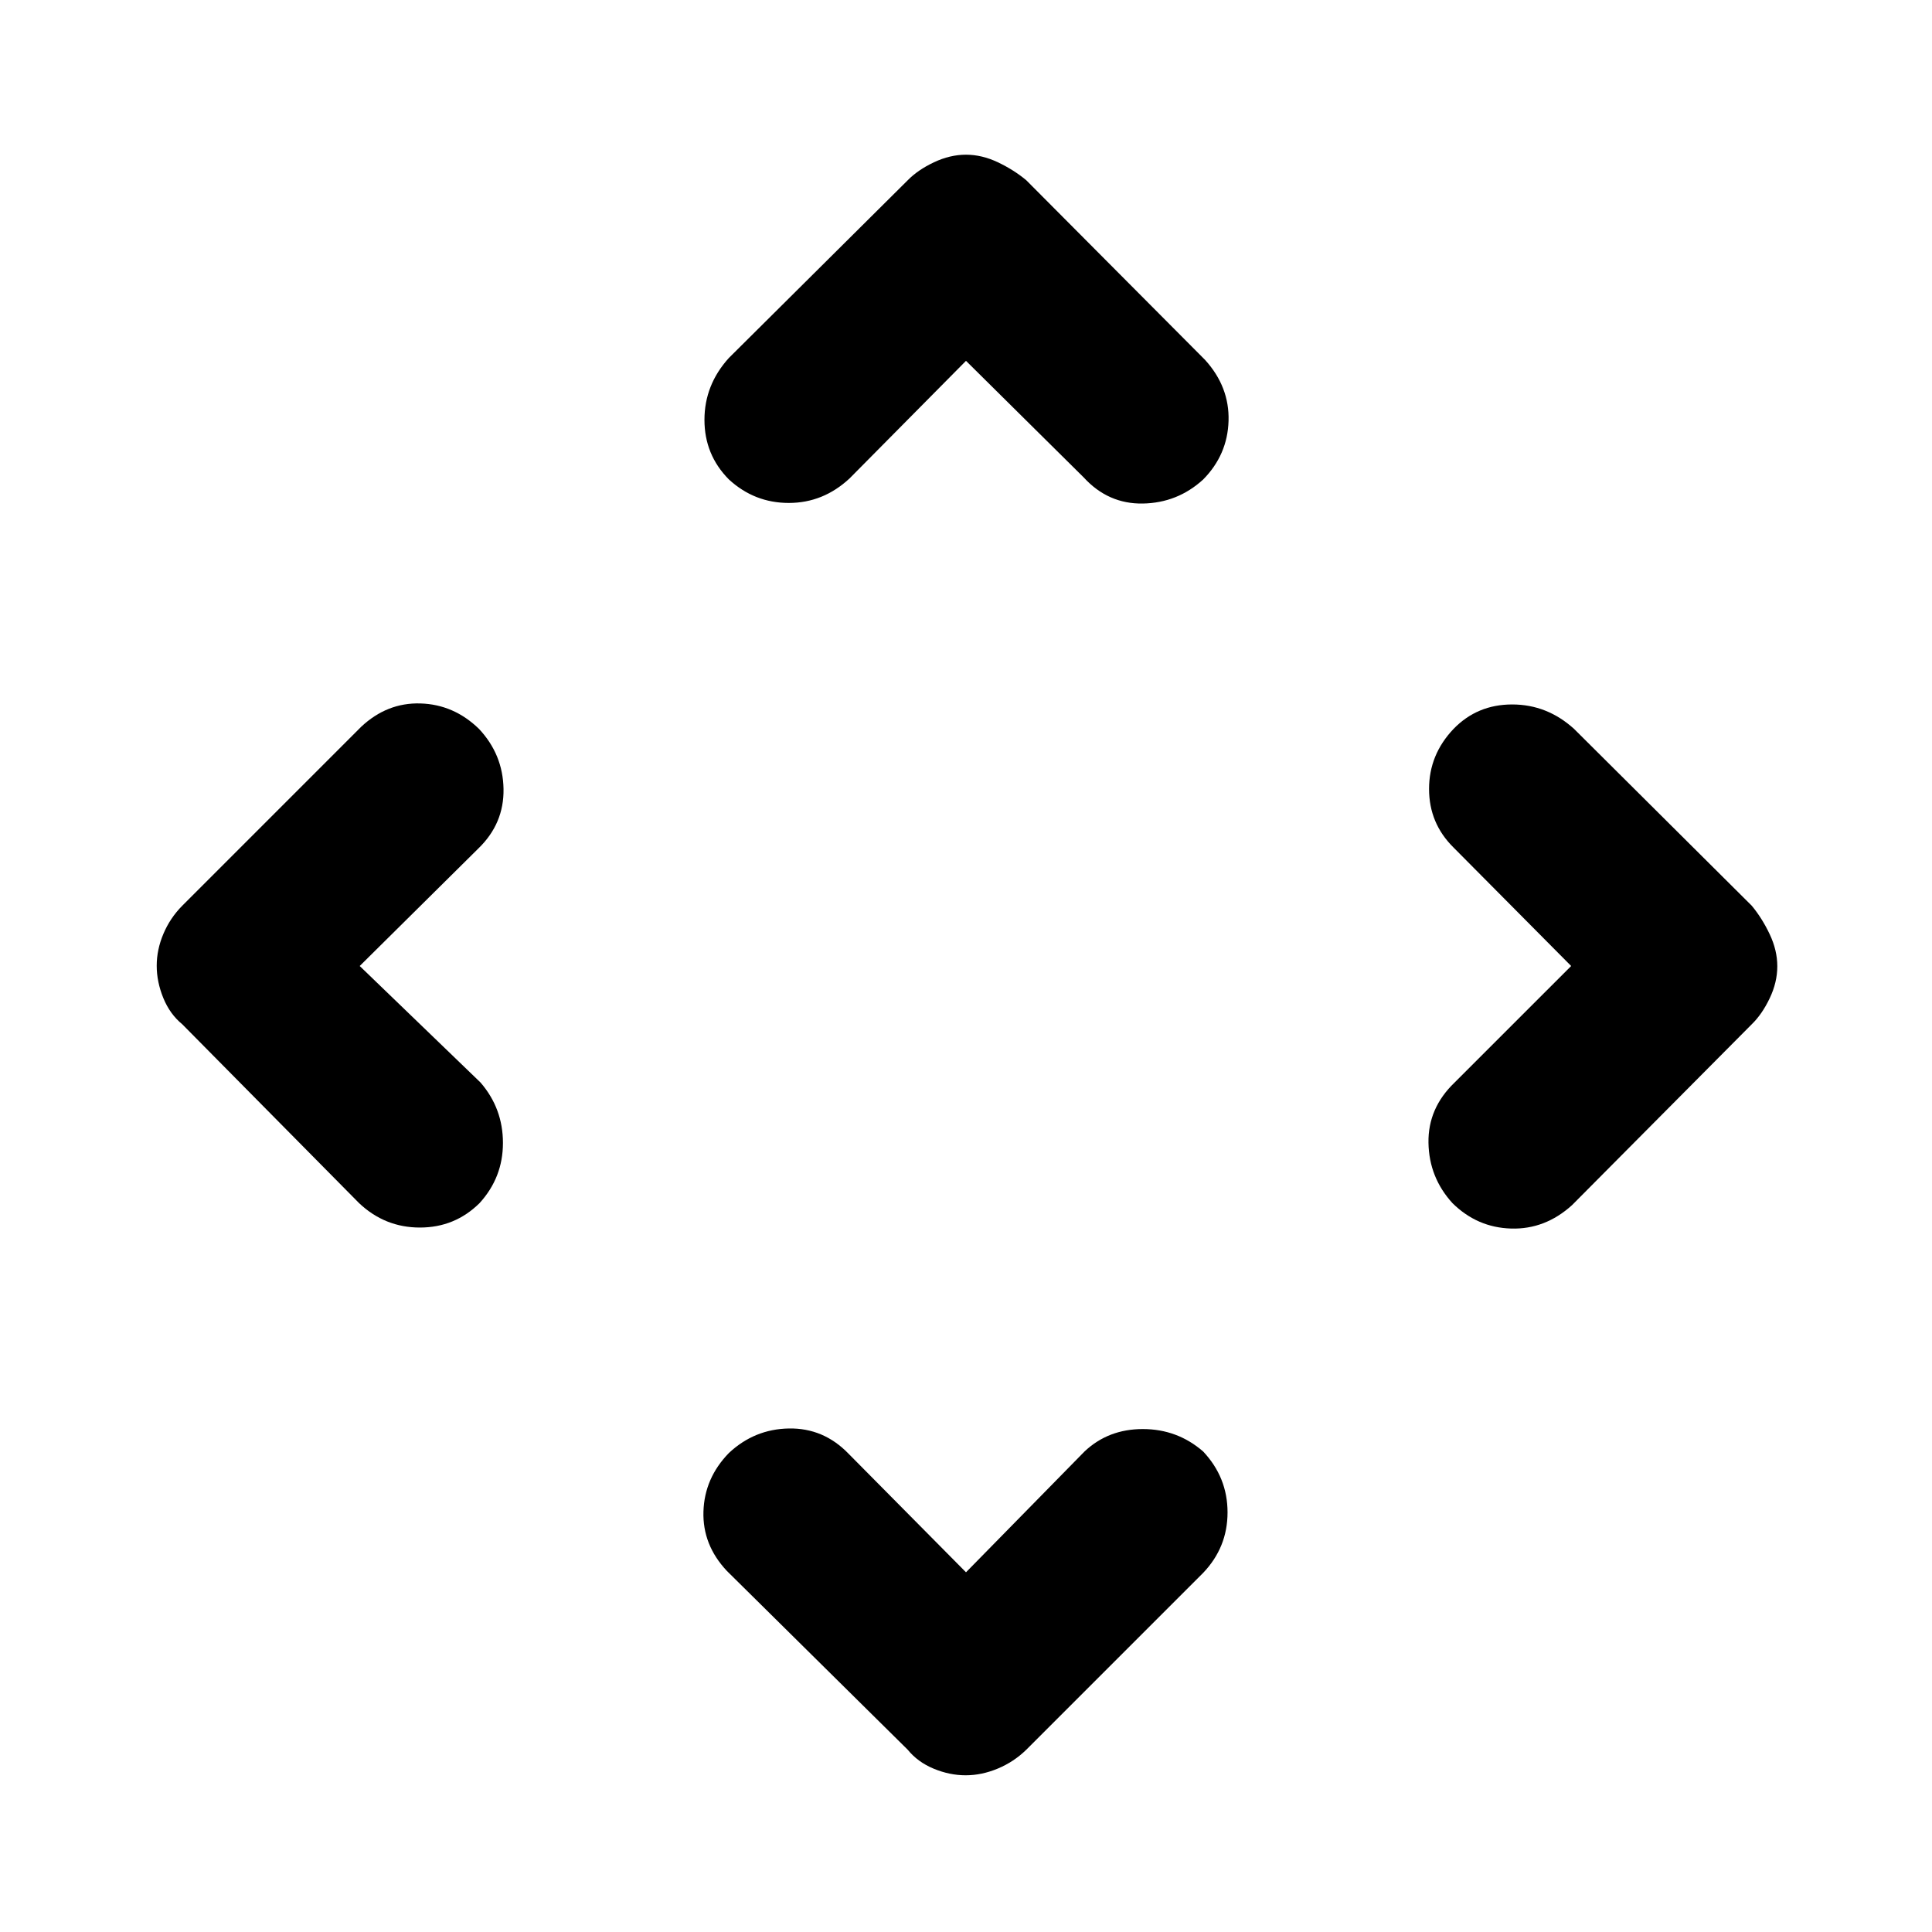 <svg xmlns="http://www.w3.org/2000/svg" height="48" viewBox="0 -960 960 960" width="48"><path d="m480-178.74 58.91-60.04q11.79-11.13 28.93-11.13 17.15 0 29.99 11.13 12.13 12.9 12.13 30.28 0 17.37-12.13 30.07l-87.87 87.86q-6.19 6.04-14.18 9.37-7.99 3.33-15.95 3.33-7.97 0-15.88-3.28-7.92-3.28-12.91-9.42l-89.87-88.86q-12.13-12.91-11.63-29.5T362.17-238q12.7-11.91 29.86-12.2 17.16-.28 29.49 12.42L480-178.74ZM178.74-480l60.04 57.91q11.13 12.88 11.13 30.02 0 17.15-11.63 29.9-12.27 12.13-29.64 12.13-17.38 0-30.21-12.13l-87.86-88.87q-6.14-5.03-9.42-13.05-3.28-8.03-3.28-16.04T81.2-496q3.33-7.87 9.37-13.96l88.86-88.87q12.91-12.13 29.5-11.63T238-597.83q11.91 12.7 12.2 29.86.28 17.16-12.42 29.49L178.74-480Zm601.96 0-58.48-58.91q-12.13-11.99-12.13-29.06t12.19-29.86q11.75-12.13 29.1-12.13 17.36 0 30.75 12.13l88.3 87.87q5.14 6.19 8.92 14.17 3.78 7.98 3.78 15.93 0 7.96-3.78 15.89-3.78 7.94-8.92 12.93l-89.3 89.87q-13.39 12.13-30.27 11.63-16.87-.5-29.14-12.63-11.63-12.75-11.92-29.99-.28-17.23 12.98-29.93L780.7-480ZM480-780.7l-57.91 58.48q-13.09 12.13-30.15 12.13-17.07 0-29.77-11.69-12.13-12.25-12.13-29.6 0-17.36 12.13-30.75l88.87-88.3q5.03-5.14 13.01-8.92 7.98-3.78 15.93-3.78 7.96 0 15.89 3.78 7.94 3.78 14.09 8.92l88.87 89.3q12.13 13.39 11.63 30.27-.5 16.87-12.63 29.14-12.75 11.63-29.99 11.92-17.23.28-29.36-12.98L480-780.7Z"/></svg>